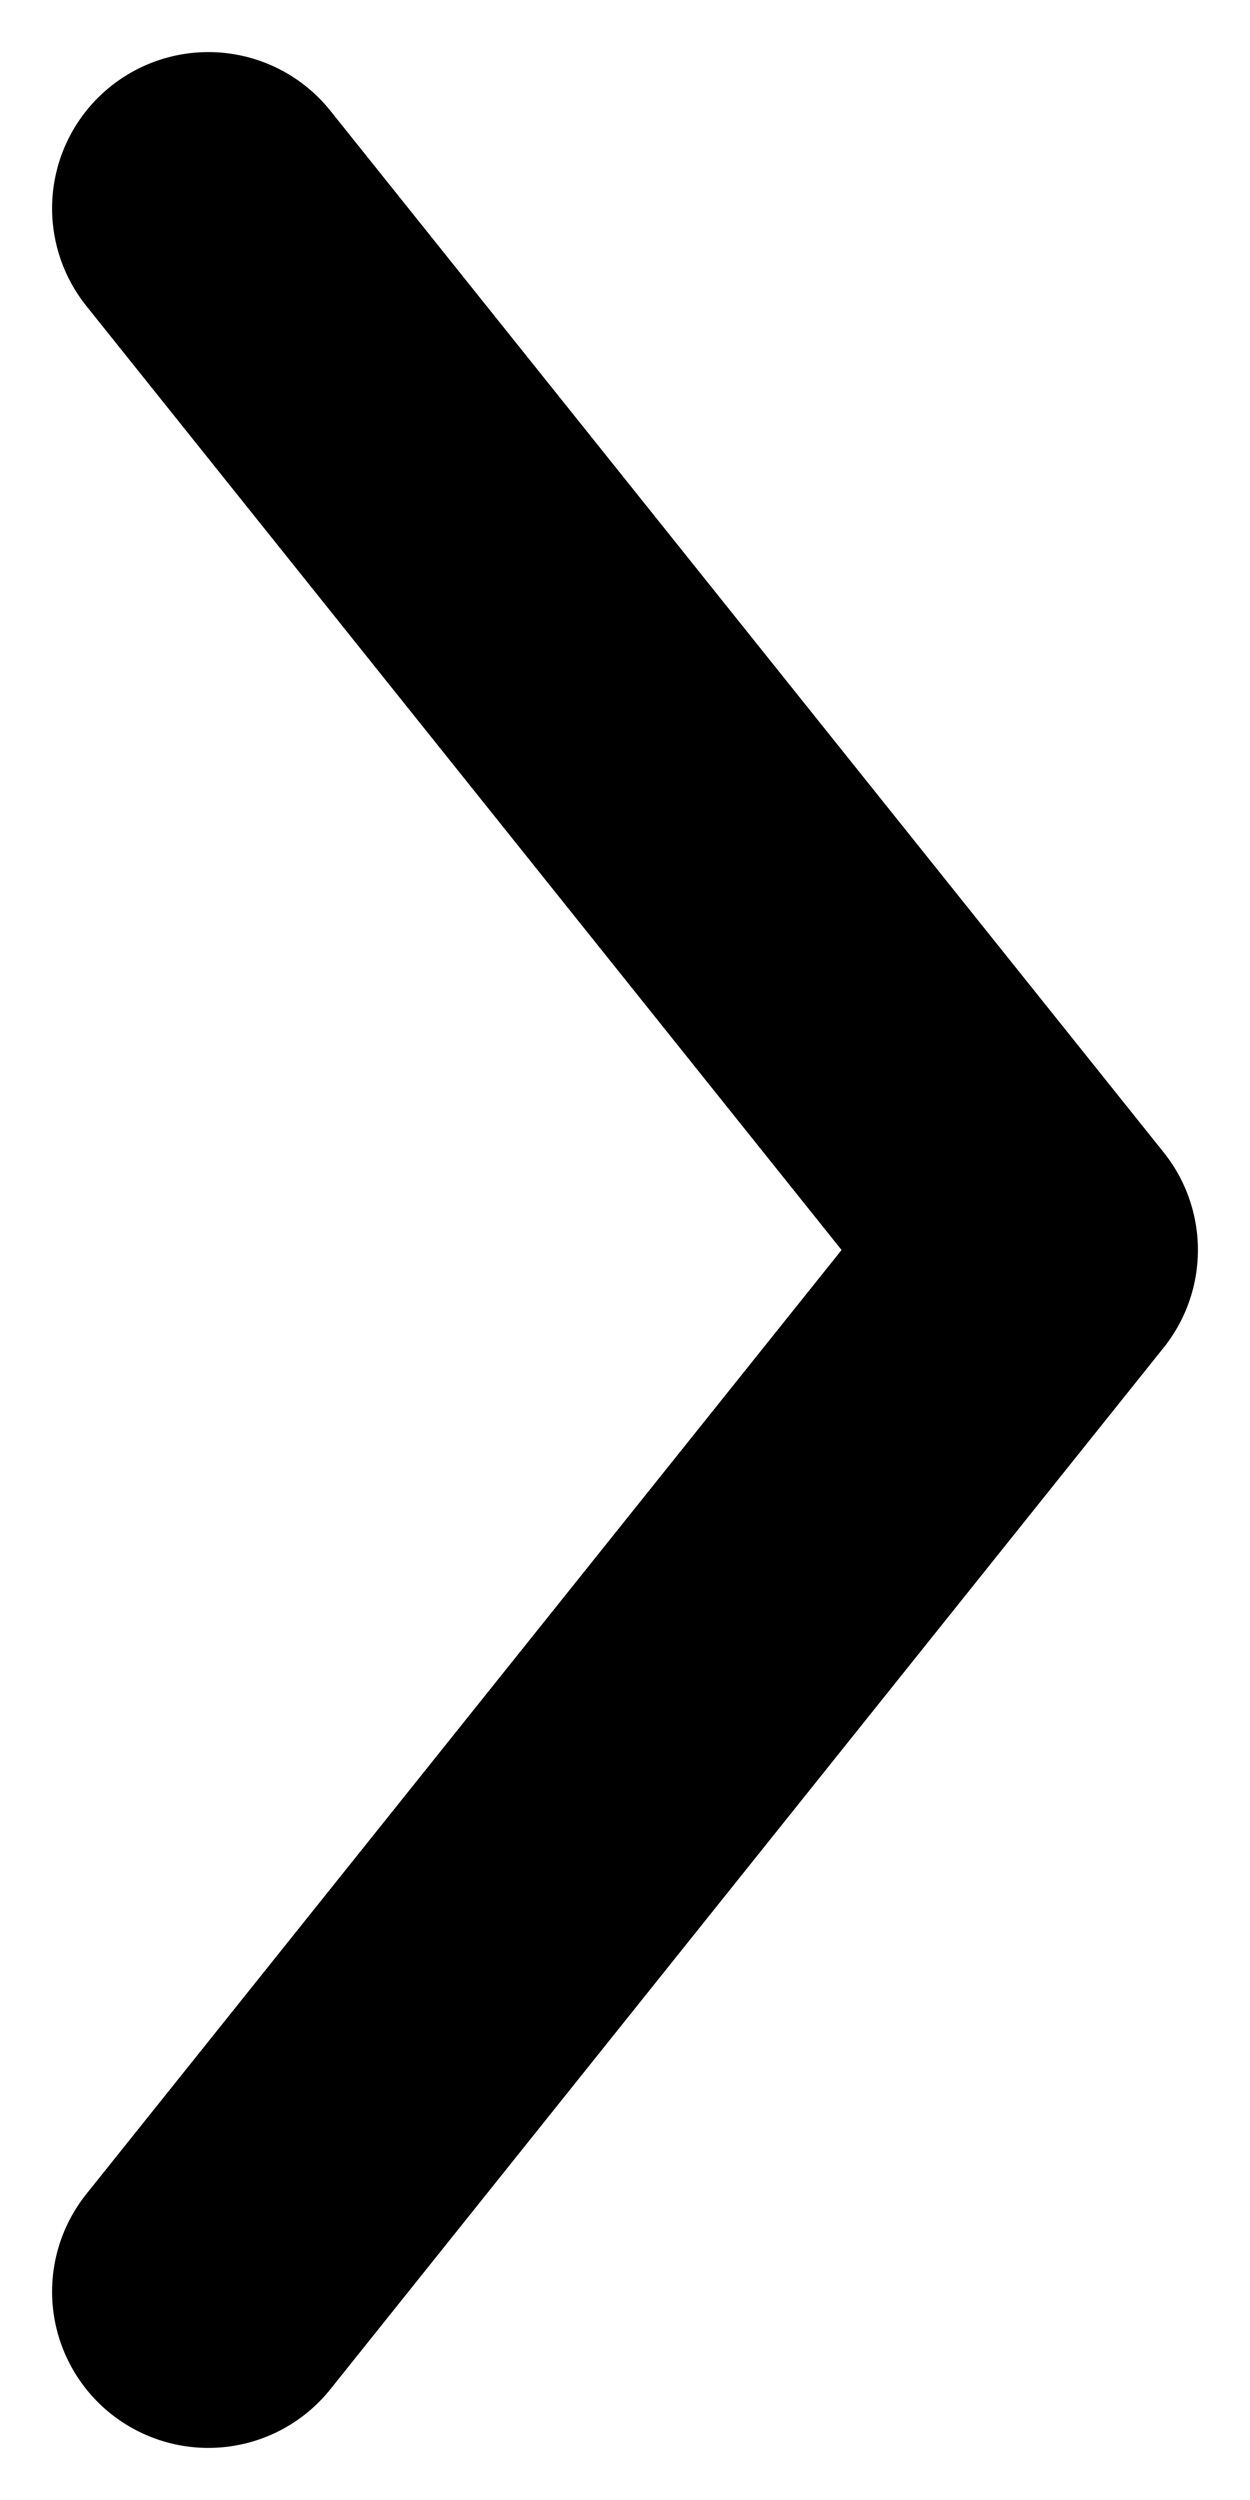 <svg width="6" height="12" viewBox="0 0 6 12" fill="none" xmlns="http://www.w3.org/2000/svg">
<path d="M1 11L5 6L1 1" stroke="#29140C" style="stroke:#29140C;stroke:color(display-p3 0.161 0.078 0.047);stroke-opacity:1;" stroke-width="1.5" stroke-linecap="round" stroke-linejoin="round"/>
</svg>
